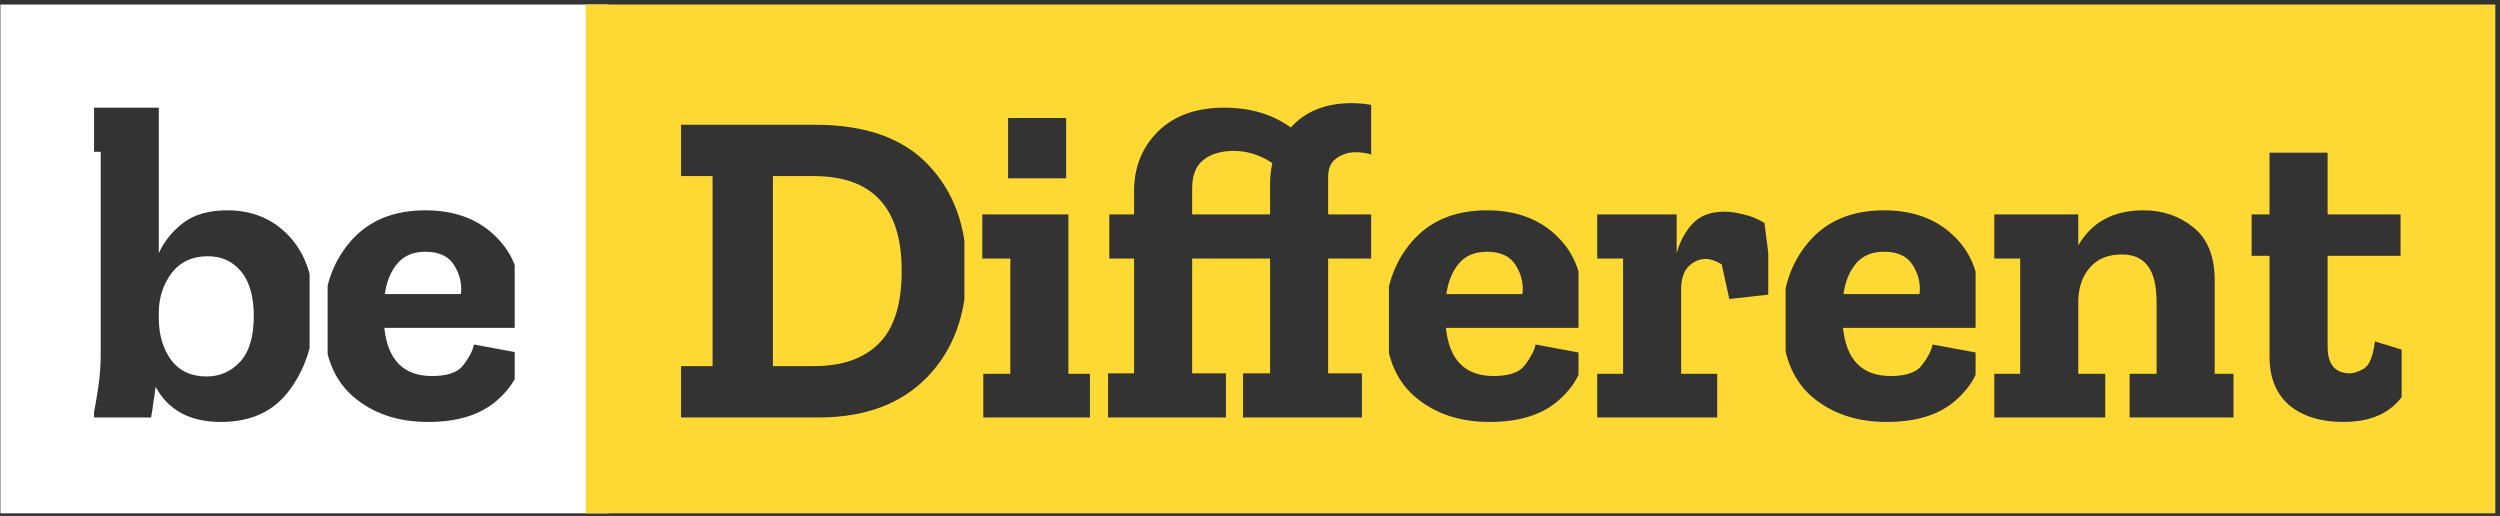 <svg width="533" height="110" viewBox="0 0 533 110" fill="none" xmlns="http://www.w3.org/2000/svg">
<rect x="0" y="0" width="533" height="110" fill="#333333" stroke="none"/>
<path d="M0.087 109.448V0.968H20.055V109.448H0.087ZM15.709 109.448V32.36H21.469V75.656C21.469 77.832 21.309 80.04 20.989 82.28C20.669 84.52 20.285 86.76 19.837 89H32.221C32.413 87.912 32.573 86.824 32.701 85.736C32.893 84.648 33.053 83.56 33.181 82.472C35.869 87.464 40.509 89.96 47.101 89.96C53.629 89.96 58.557 87.624 61.885 82.952C65.277 78.28 66.973 72.744 66.973 66.344C66.973 59.56 65.245 54.28 61.789 50.504C58.333 46.728 53.885 44.84 48.445 44.84C44.541 44.84 41.405 45.736 39.037 47.528C36.733 49.32 35.005 51.464 33.853 53.96V22.952H15.709V0.968H69.853V109.448H15.709ZM54.109 67.4C54.109 71.816 53.117 75.08 51.133 77.192C49.213 79.24 46.845 80.264 44.029 80.264C40.765 80.264 38.237 79.08 36.445 76.712C34.717 74.28 33.853 71.304 33.853 67.784V66.728C33.853 63.528 34.749 60.712 36.541 58.28C38.397 55.848 40.989 54.632 44.317 54.632C47.261 54.632 49.629 55.72 51.421 57.896C53.213 60.072 54.109 63.24 54.109 67.4ZM66.008 109.448V0.968H114.2V109.448H66.008ZM111.416 75.368L101.048 73.448C100.792 74.728 100.056 76.168 98.84 77.768C97.688 79.368 95.448 80.168 92.12 80.168C86.04 80.168 82.648 76.744 81.944 69.896H110.36C110.808 67.848 111.032 65.768 111.032 63.656C110.968 58.024 109.048 53.48 105.272 50.024C101.56 46.568 96.696 44.84 90.68 44.84C83.832 44.84 78.488 47.08 74.648 51.56C70.872 55.976 68.984 61.512 68.984 68.168C68.984 75.4 71.064 80.84 75.224 84.488C79.448 88.136 84.792 89.96 91.256 89.96C97.464 89.96 102.296 88.488 105.752 85.544C109.208 82.6 111.096 79.208 111.416 75.368ZM98.264 62.696H82.04C82.424 60.008 83.32 57.832 84.728 56.168C86.136 54.504 88.12 53.672 90.68 53.672C93.624 53.672 95.672 54.632 96.824 56.552C98.04 58.472 98.52 60.52 98.264 62.696ZM109.733 109.448V0.968H129.701V109.448H109.733Z" fill="white"/>
<path d="M124.876 109.448V0.968H144.844V109.448H124.876ZM140.498 109.448V0.968H209.426V109.448H140.498ZM206.066 57.512C206.066 48.296 203.346 40.84 197.906 35.144C192.53 29.448 184.498 26.6 173.81 26.6H145.202V37.544H151.922V78.056H145.202V89H174.578C184.434 89 192.146 86.12 197.714 80.36C203.282 74.6 206.066 66.984 206.066 57.512ZM192.242 57.704C192.242 64.872 190.61 70.056 187.346 73.256C184.146 76.456 179.538 78.056 173.522 78.056H164.786V37.544H173.522C186.002 37.544 192.242 44.264 192.242 57.704ZM205.609 109.448V0.968H236.233V109.448H205.609ZM214.921 25.16V38.024H227.305V25.16H214.921ZM209.641 89H233.545V79.688H227.785V45.704H209.161V55.112H215.401V79.688H209.641V89ZM296.121 34.28V109.448H232.377V0.968H296.121V23.336C293.497 22.44 290.841 21.992 288.153 21.992C282.649 21.992 278.329 23.72 275.193 27.176C271.289 24.36 266.553 22.952 260.985 22.952C255.033 22.952 250.329 24.648 246.873 28.04C243.481 31.432 241.785 35.656 241.785 40.712V45.704H236.505V55.112H241.785V79.592H236.025V89H261.369V79.592H254.169V55.112H270.777V79.592H265.017V89H290.361V79.592H283.161V55.112H293.817V45.704H283.161V37.736C283.161 35.88 283.769 34.536 284.985 33.704C286.201 32.872 287.545 32.456 289.017 32.456C290.233 32.456 291.449 32.648 292.665 33.032C293.945 33.352 295.097 33.768 296.121 34.28ZM254.169 45.704V40.136C254.169 37.384 254.969 35.368 256.569 34.088C258.233 32.808 260.377 32.168 263.001 32.168C265.881 32.168 268.633 33.032 271.257 34.76C270.937 36.36 270.777 37.8 270.777 39.08V45.704H254.169ZM292.332 109.448V0.968H340.524V109.448H292.332ZM337.74 75.368L327.372 73.448C327.116 74.728 326.38 76.168 325.164 77.768C324.012 79.368 321.772 80.168 318.444 80.168C312.364 80.168 308.972 76.744 308.268 69.896H336.684C337.132 67.848 337.356 65.768 337.356 63.656C337.292 58.024 335.372 53.48 331.596 50.024C327.884 46.568 323.02 44.84 317.004 44.84C310.156 44.84 304.812 47.08 300.972 51.56C297.196 55.976 295.308 61.512 295.308 68.168C295.308 75.4 297.388 80.84 301.548 84.488C305.772 88.136 311.116 89.96 317.58 89.96C323.788 89.96 328.62 88.488 332.076 85.544C335.532 82.6 337.42 79.208 337.74 75.368ZM324.588 62.696H308.364C308.748 60.008 309.644 57.832 311.052 56.168C312.46 54.504 314.444 53.672 317.004 53.672C319.948 53.672 321.996 54.632 323.148 56.552C324.364 58.472 324.844 60.52 324.588 62.696ZM336.537 109.448V0.968H380.697V109.448H336.537ZM367.641 45.128C364.697 45.128 362.425 45.992 360.825 47.72C359.289 49.384 358.169 51.464 357.465 53.96V45.704H339.801V55.112H346.041V79.688H340.281V89H366.105V79.688H358.425V61.64C358.425 59.528 358.937 57.928 359.961 56.84C361.049 55.752 362.297 55.208 363.705 55.208C364.665 55.208 365.785 55.592 367.065 56.36L368.697 63.752L378.105 62.696L376.185 47.528C374.713 46.632 373.209 46.024 371.673 45.704C370.201 45.32 368.857 45.128 367.641 45.128ZM376.992 109.448V0.968H425.184V109.448H376.992ZM422.4 75.368L412.032 73.448C411.776 74.728 411.04 76.168 409.824 77.768C408.672 79.368 406.432 80.168 403.104 80.168C397.024 80.168 393.632 76.744 392.928 69.896H421.344C421.792 67.848 422.016 65.768 422.016 63.656C421.952 58.024 420.032 53.48 416.256 50.024C412.544 46.568 407.68 44.84 401.664 44.84C394.816 44.84 389.472 47.08 385.632 51.56C381.856 55.976 379.968 61.512 379.968 68.168C379.968 75.4 382.048 80.84 386.208 84.488C390.432 88.136 395.776 89.96 402.24 89.96C408.448 89.96 413.28 88.488 416.736 85.544C420.192 82.6 422.08 79.208 422.4 75.368ZM409.248 62.696H393.024C393.408 60.008 394.304 57.832 395.712 56.168C397.12 54.504 399.104 53.672 401.664 53.672C404.608 53.672 406.656 54.632 407.808 56.552C409.024 58.472 409.504 60.52 409.248 62.696ZM421.197 109.448V0.968H480.045V109.448H421.197ZM454.029 89H477.933V79.688H472.173V59.816C472.173 54.696 470.669 50.92 467.661 48.488C464.653 46.056 461.101 44.84 457.005 44.84C450.605 44.84 445.965 47.336 443.085 52.328V45.704H424.461V55.112H430.701V79.688H424.941V89H448.845V79.688H443.085V64.136C443.149 61.192 443.981 58.824 445.581 57.032C447.181 55.176 449.453 54.248 452.397 54.248C454.829 54.248 456.653 55.048 457.869 56.648C459.149 58.248 459.789 60.904 459.789 64.616V79.688H454.029V89ZM476.183 109.448V0.968H516.311V109.448H476.183ZM515.351 75.56L506.327 72.776C505.943 75.976 505.143 77.928 503.927 78.632C502.775 79.272 501.815 79.592 501.047 79.592C497.847 79.592 496.247 77.704 496.247 73.928V54.536H511.799V45.704H496.247V32.552H483.863V45.704H477.719V54.536H483.863V76.04C483.863 80.52 485.271 83.976 488.087 86.408C490.967 88.776 494.807 89.96 499.607 89.96C508.887 89.96 514.135 85.16 515.351 75.56ZM512.033 109.448V0.968H532.001V109.448H512.033Z" fill="#FFD933"/>
</svg>
